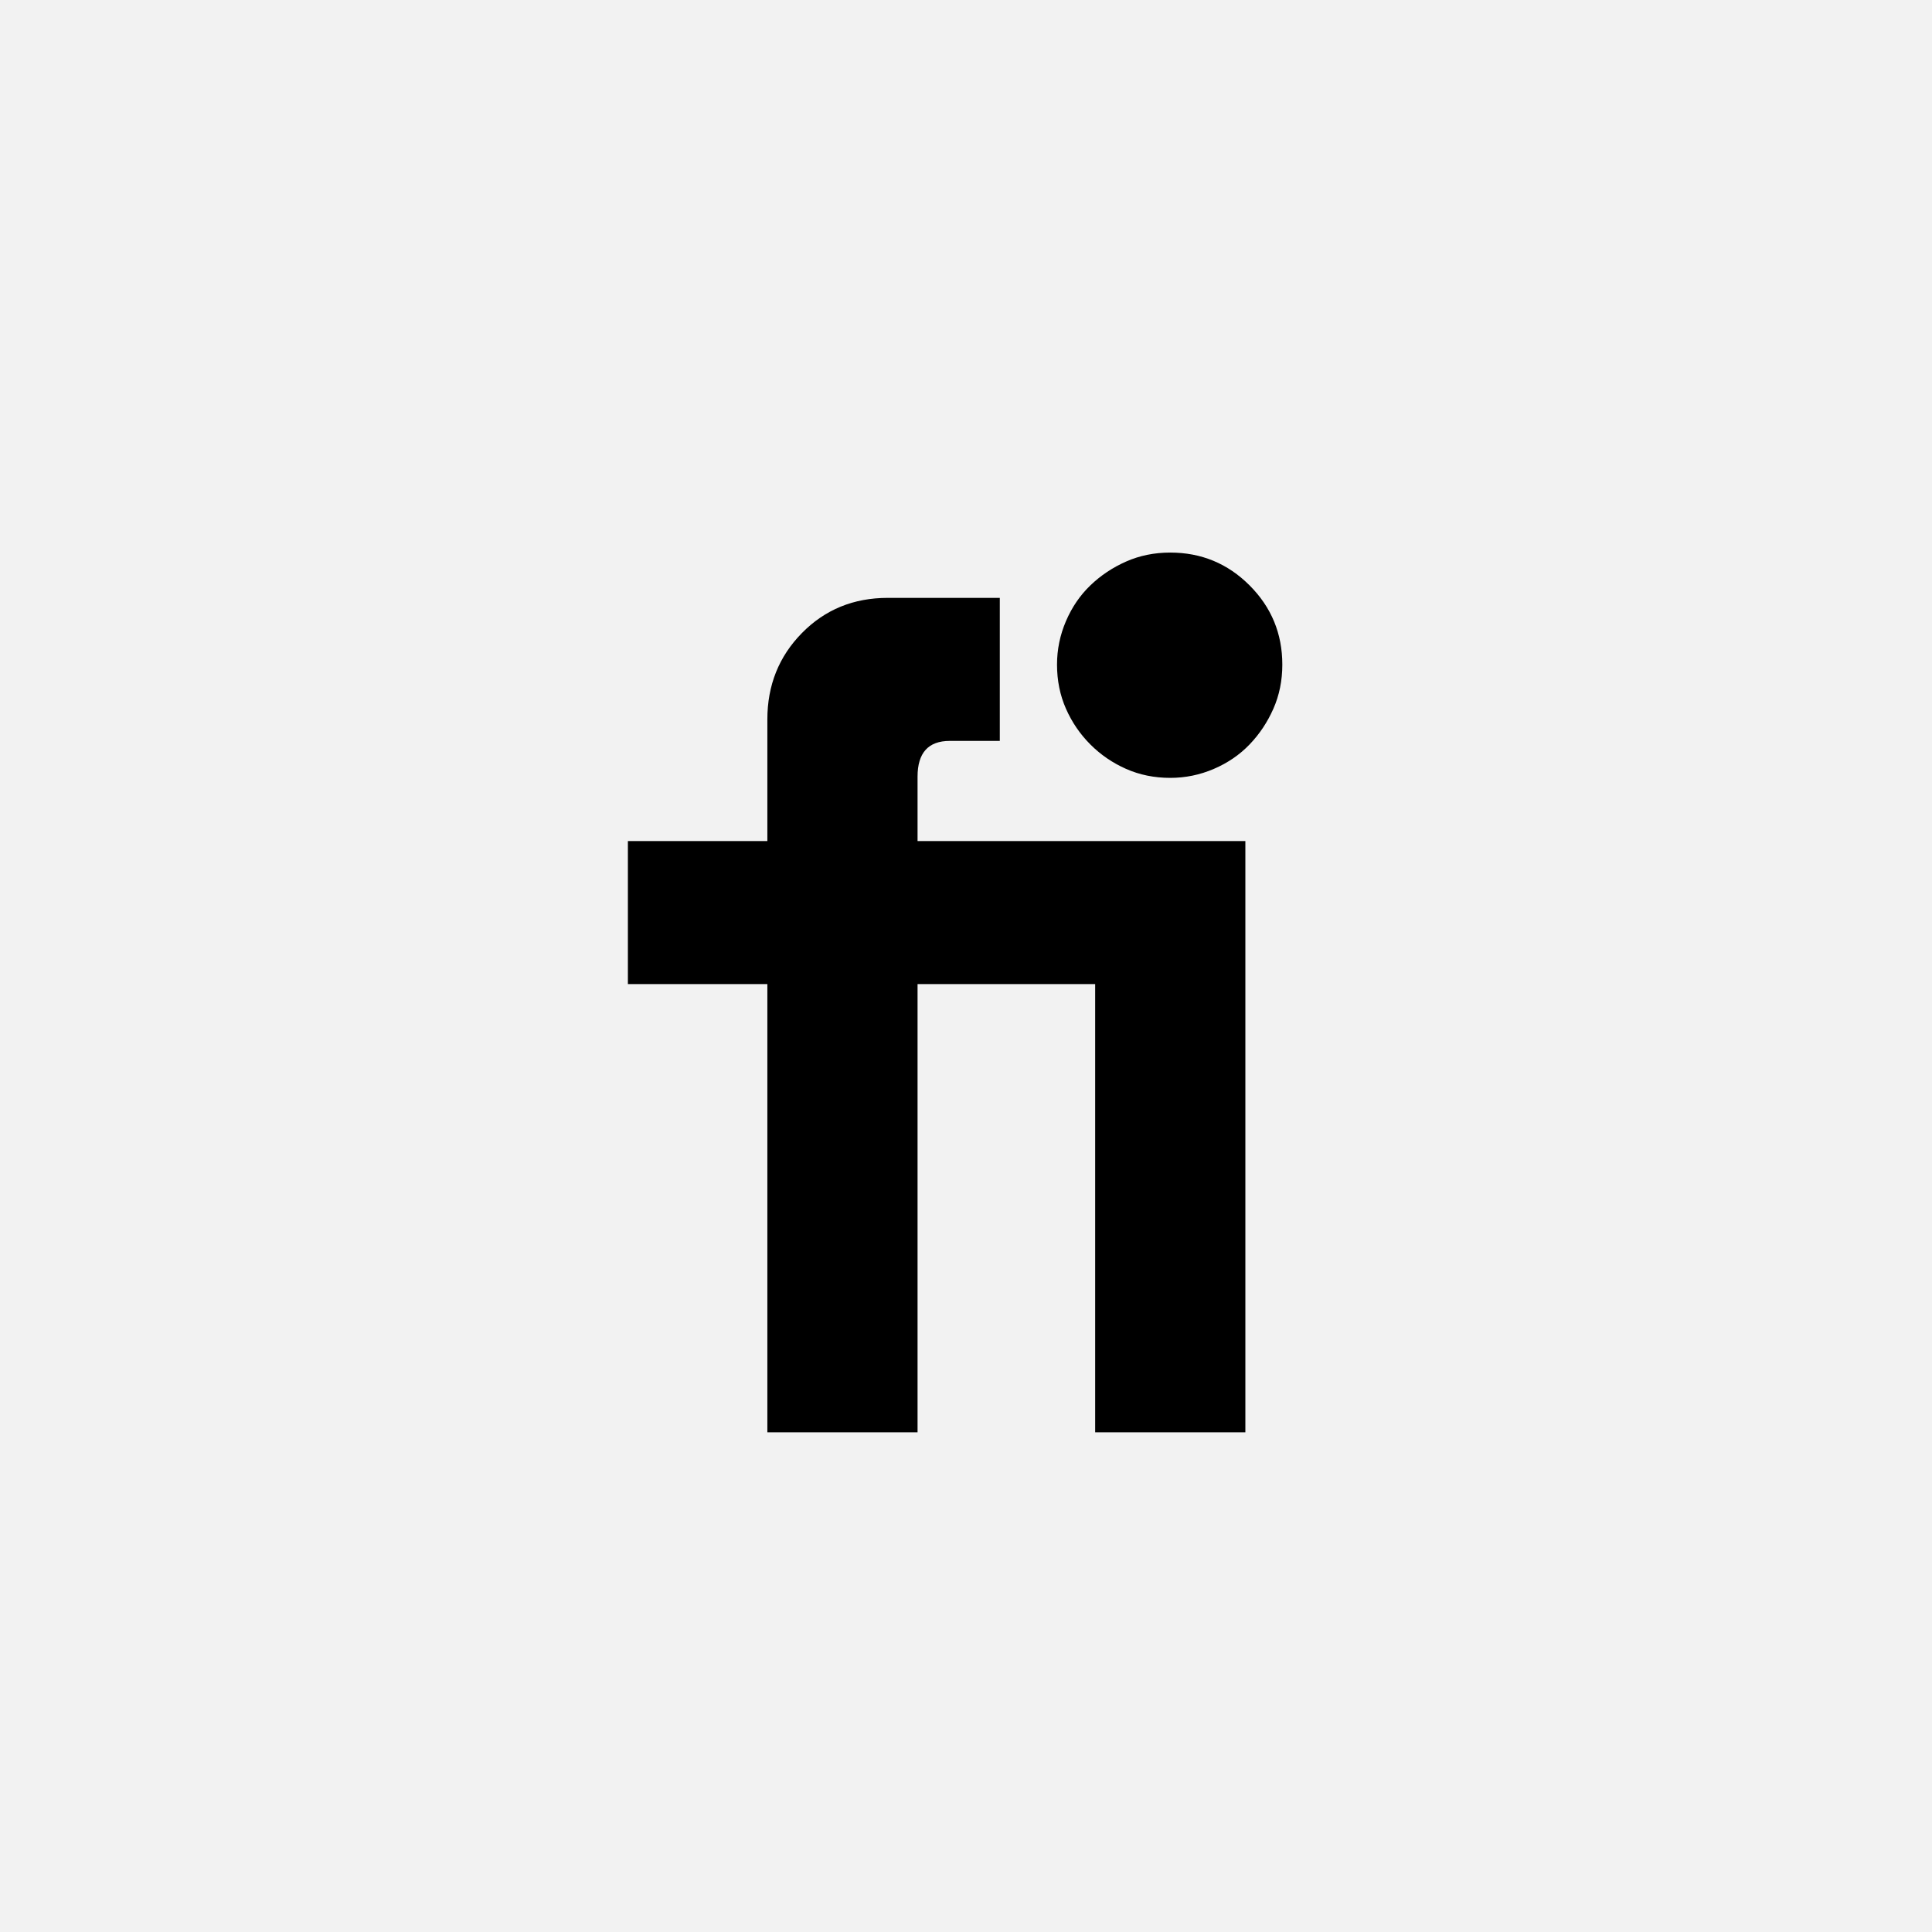 <?xml version="1.0" encoding="UTF-8"?>
<svg width="1000" height="1000" viewBox="0 0 1000 1000" version="1.1" xmlns="http://www.w3.org/2000/svg" xmlns:xlink="http://www.w3.org/1999/xlink">
 <rect x="0" y="0" width="1000" height="1000" fill="#808080" stroke="none"/>
 <path d="M0,0 l1000,0 l0,1000 l-1000,0 Z M0,0" fill="rgb(242,242,242)" transform="matrix(1,0,0,-1,0,1000)"/>
 <path d="M384,644 c0,12.67,2.5,24.83,7.5,36.5 c5,11.67,11.83,21.67,20.5,30 c8.67,8.33,18.67,15,30,20 c11.33,5,23.67,7.5,37,7.5 c26,0,48.17,-9.17,66.5,-27.5 c18.33,-18.33,27.5,-40.5,27.5,-66.5 c0,-13.33,-2.5,-25.67,-7.5,-37 c-5,-11.33,-11.67,-21.33,-20,-30 c-8.33,-8.67,-18.33,-15.5,-30,-20.5 c-11.67,-5,-23.83,-7.5,-36.5,-7.5 c-13.33,0,-25.67,2.5,-37,7.5 c-11.33,5,-21.33,11.83,-30,20.5 c-8.67,8.67,-15.5,18.67,-20.5,30 c-5,11.33,-7.5,23.67,-7.5,37 Z M24,496 l117,0 l0,102 c0,28.67,9.67,52.83,29,72.5 c19.33,19.67,43.33,29.5,72,29.5 l94,0 l0,-120 l-42,0 c-18,0,-27,-10,-27,-30 l0,-54 l275,0 l0,-496 l-126,0 l0,376 l-149,0 l0,-376 l-126,0 l0,376 l-117,0 Z M24,496" fill="rgb(0,0,0)" transform="matrix(0.617,0.0,0.0,-0.617,310.185,741.358)"/>
</svg>